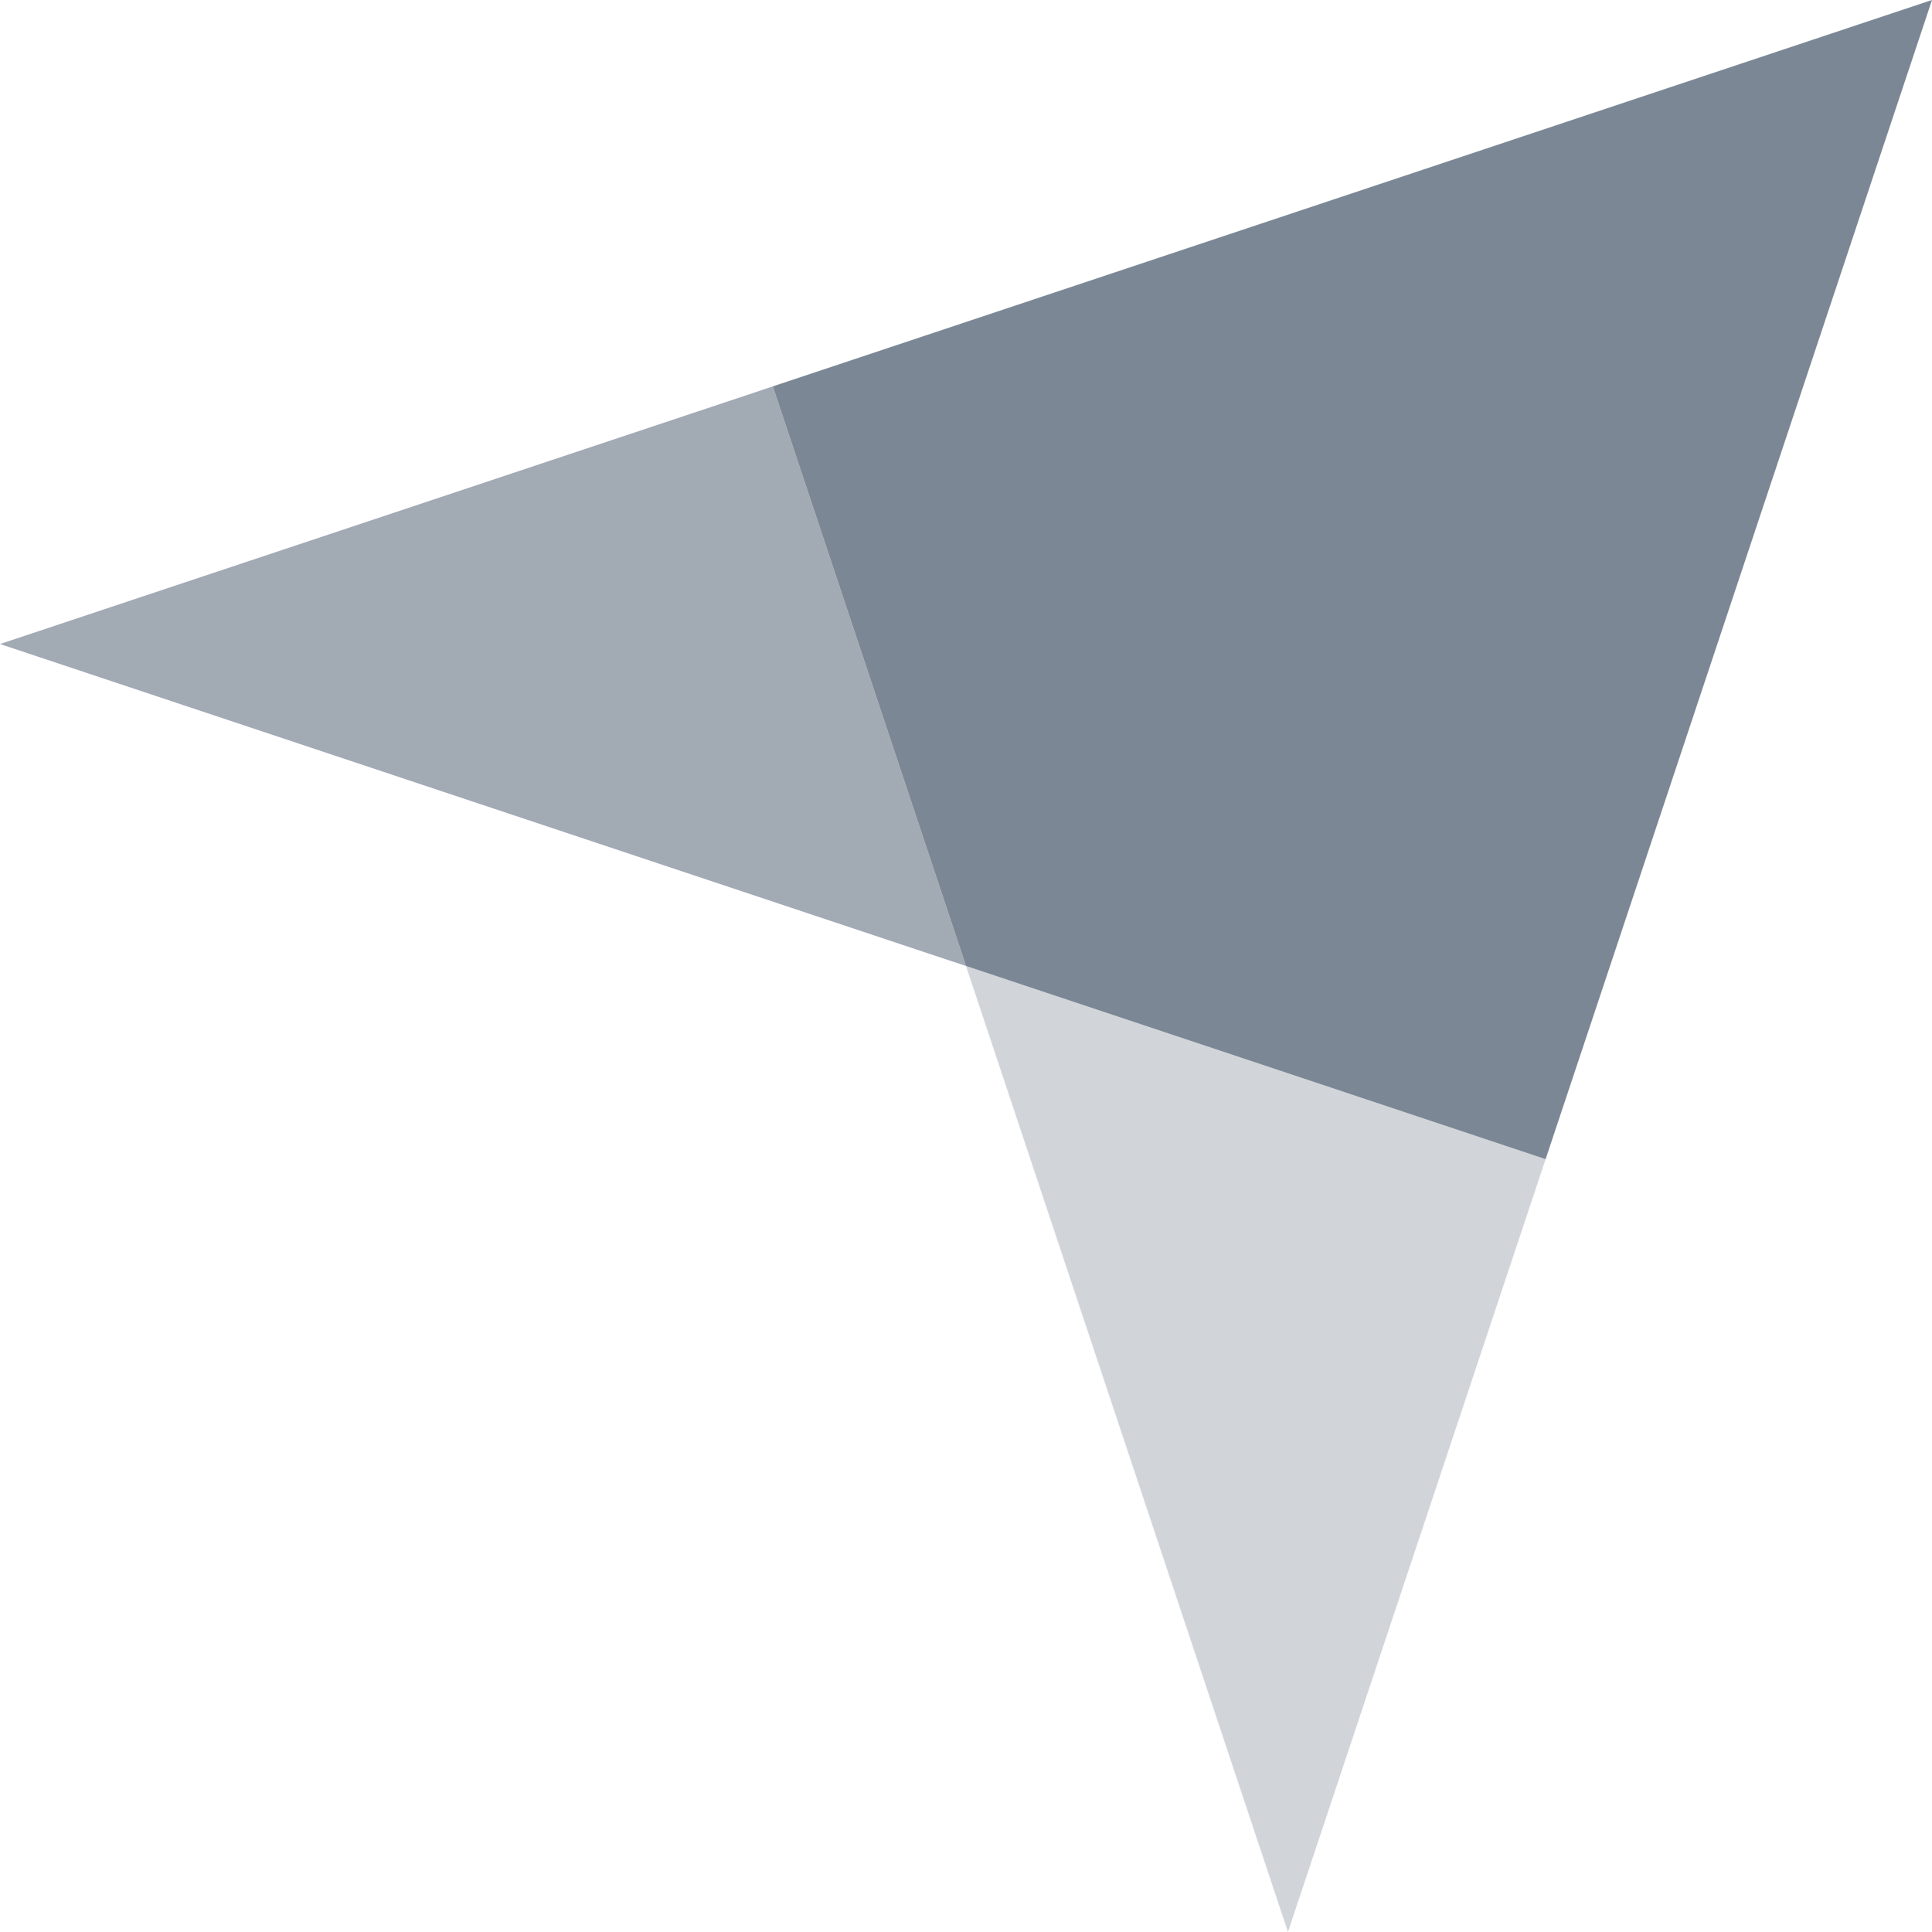 <svg width="20" height="20" viewBox="0 0 20 20" fill="none" xmlns="http://www.w3.org/2000/svg">
<path d="M0 6.667L10 10L8 4L0 6.667Z" fill="#7B8795" fill-opacity="0.7"/>
<path d="M16.667 10L20 0L8 4L10 10L16 12L16.667 10Z" fill="#7B8795"/>
<path d="M16 12L10 10L13.333 20L16 12Z" fill="#7B8795" fill-opacity="0.35"/>
</svg>
